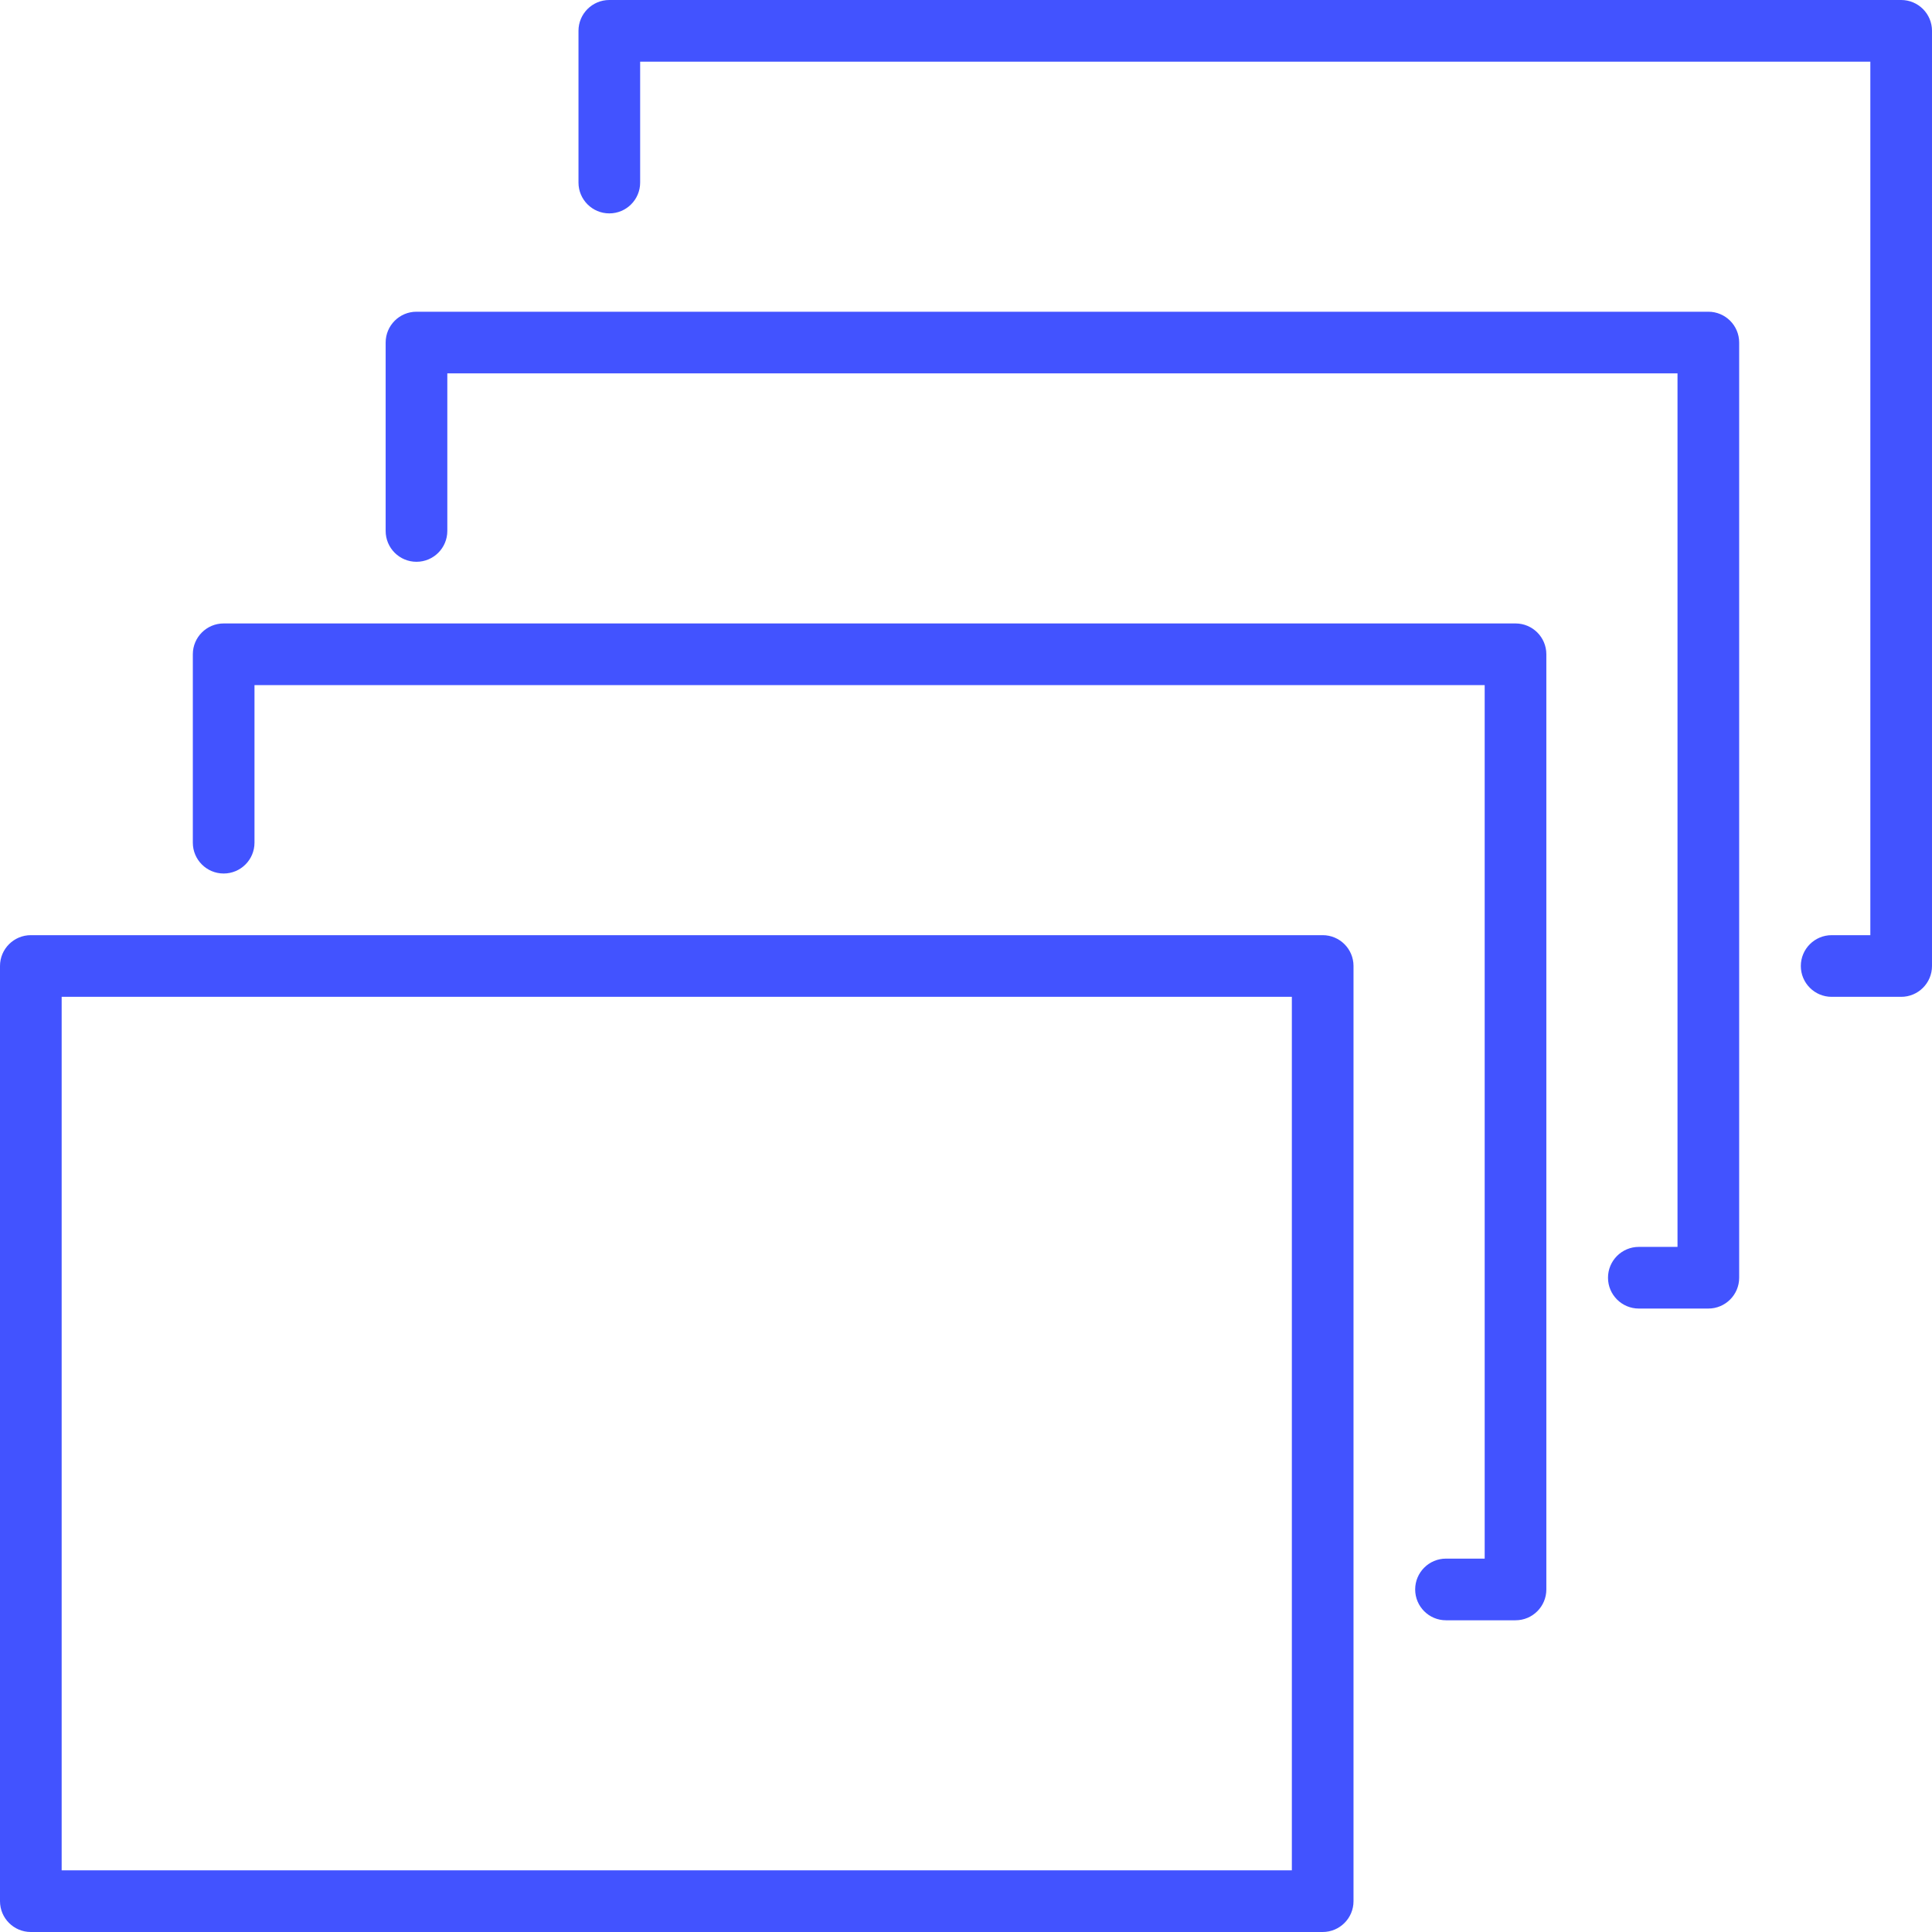 <?xml version="1.0" encoding="iso-8859-1"?>
<!-- Generator: Adobe Illustrator 19.0.0, SVG Export Plug-In . SVG Version: 6.00 Build 0)  -->
<svg xmlns="http://www.w3.org/2000/svg" xmlns:xlink="http://www.w3.org/1999/xlink" version="1.1" id="Capa_1" x="0px" y="0px" viewBox="0 0 470 470" style="enable-background:new 0 0 470 470;" xml:space="preserve" width="512px" height="512px">
<g>
	<path d="M321.771,227.5H7.5c-4.142,0-7.5,3.358-7.5,7.5v227.5c0,4.142,3.358,7.5,7.5,7.5h314.271c4.142,0,7.5-3.358,7.5-7.5V235   C329.271,230.858,325.913,227.5,321.771,227.5z M314.271,455H15V242.5h299.271V455z" fill="#4253ff"/>
	<path d="M368.681,151.667H54.41c-4.142,0-7.5,3.358-7.5,7.5V205c0,4.142,3.358,7.5,7.5,7.5s7.5-3.358,7.5-7.5v-38.333h299.271   v212.5h-9.41c-4.142,0-7.5,3.358-7.5,7.5s3.358,7.5,7.5,7.5h16.91c4.142,0,7.5-3.358,7.5-7.5v-227.5   C376.181,155.024,372.823,151.667,368.681,151.667z" fill="#4253ff"/>
	<path d="M415.59,75.833H101.319c-4.142,0-7.5,3.358-7.5,7.5v45.833c0,4.142,3.358,7.5,7.5,7.5s7.5-3.358,7.5-7.5V90.833H408.09   v212.5h-9.409c-4.142,0-7.5,3.358-7.5,7.5s3.358,7.5,7.5,7.5h16.909c4.142,0,7.5-3.358,7.5-7.5v-227.5   C423.09,79.191,419.732,75.833,415.59,75.833z" fill="#4253ff"/>
	<path d="M462.5,0H148.229c-4.142,0-7.5,3.358-7.5,7.5v36.912c0,4.142,3.358,7.5,7.5,7.5s7.5-3.358,7.5-7.5V15H455v212.5h-9.41   c-4.142,0-7.5,3.358-7.5,7.5s3.358,7.5,7.5,7.5h16.91c4.142,0,7.5-3.358,7.5-7.5V7.5C470,3.358,466.642,0,462.5,0z" fill="#4253ff"/>
</g>
<g>
</g>
<g>
</g>
<g>
</g>
<g>
</g>
<g>
</g>
<g>
</g>
<g>
</g>
<g>
</g>
<g>
</g>
<g>
</g>
<g>
</g>
<g>
</g>
<g>
</g>
<g>
</g>
<g>
</g>
</svg>

